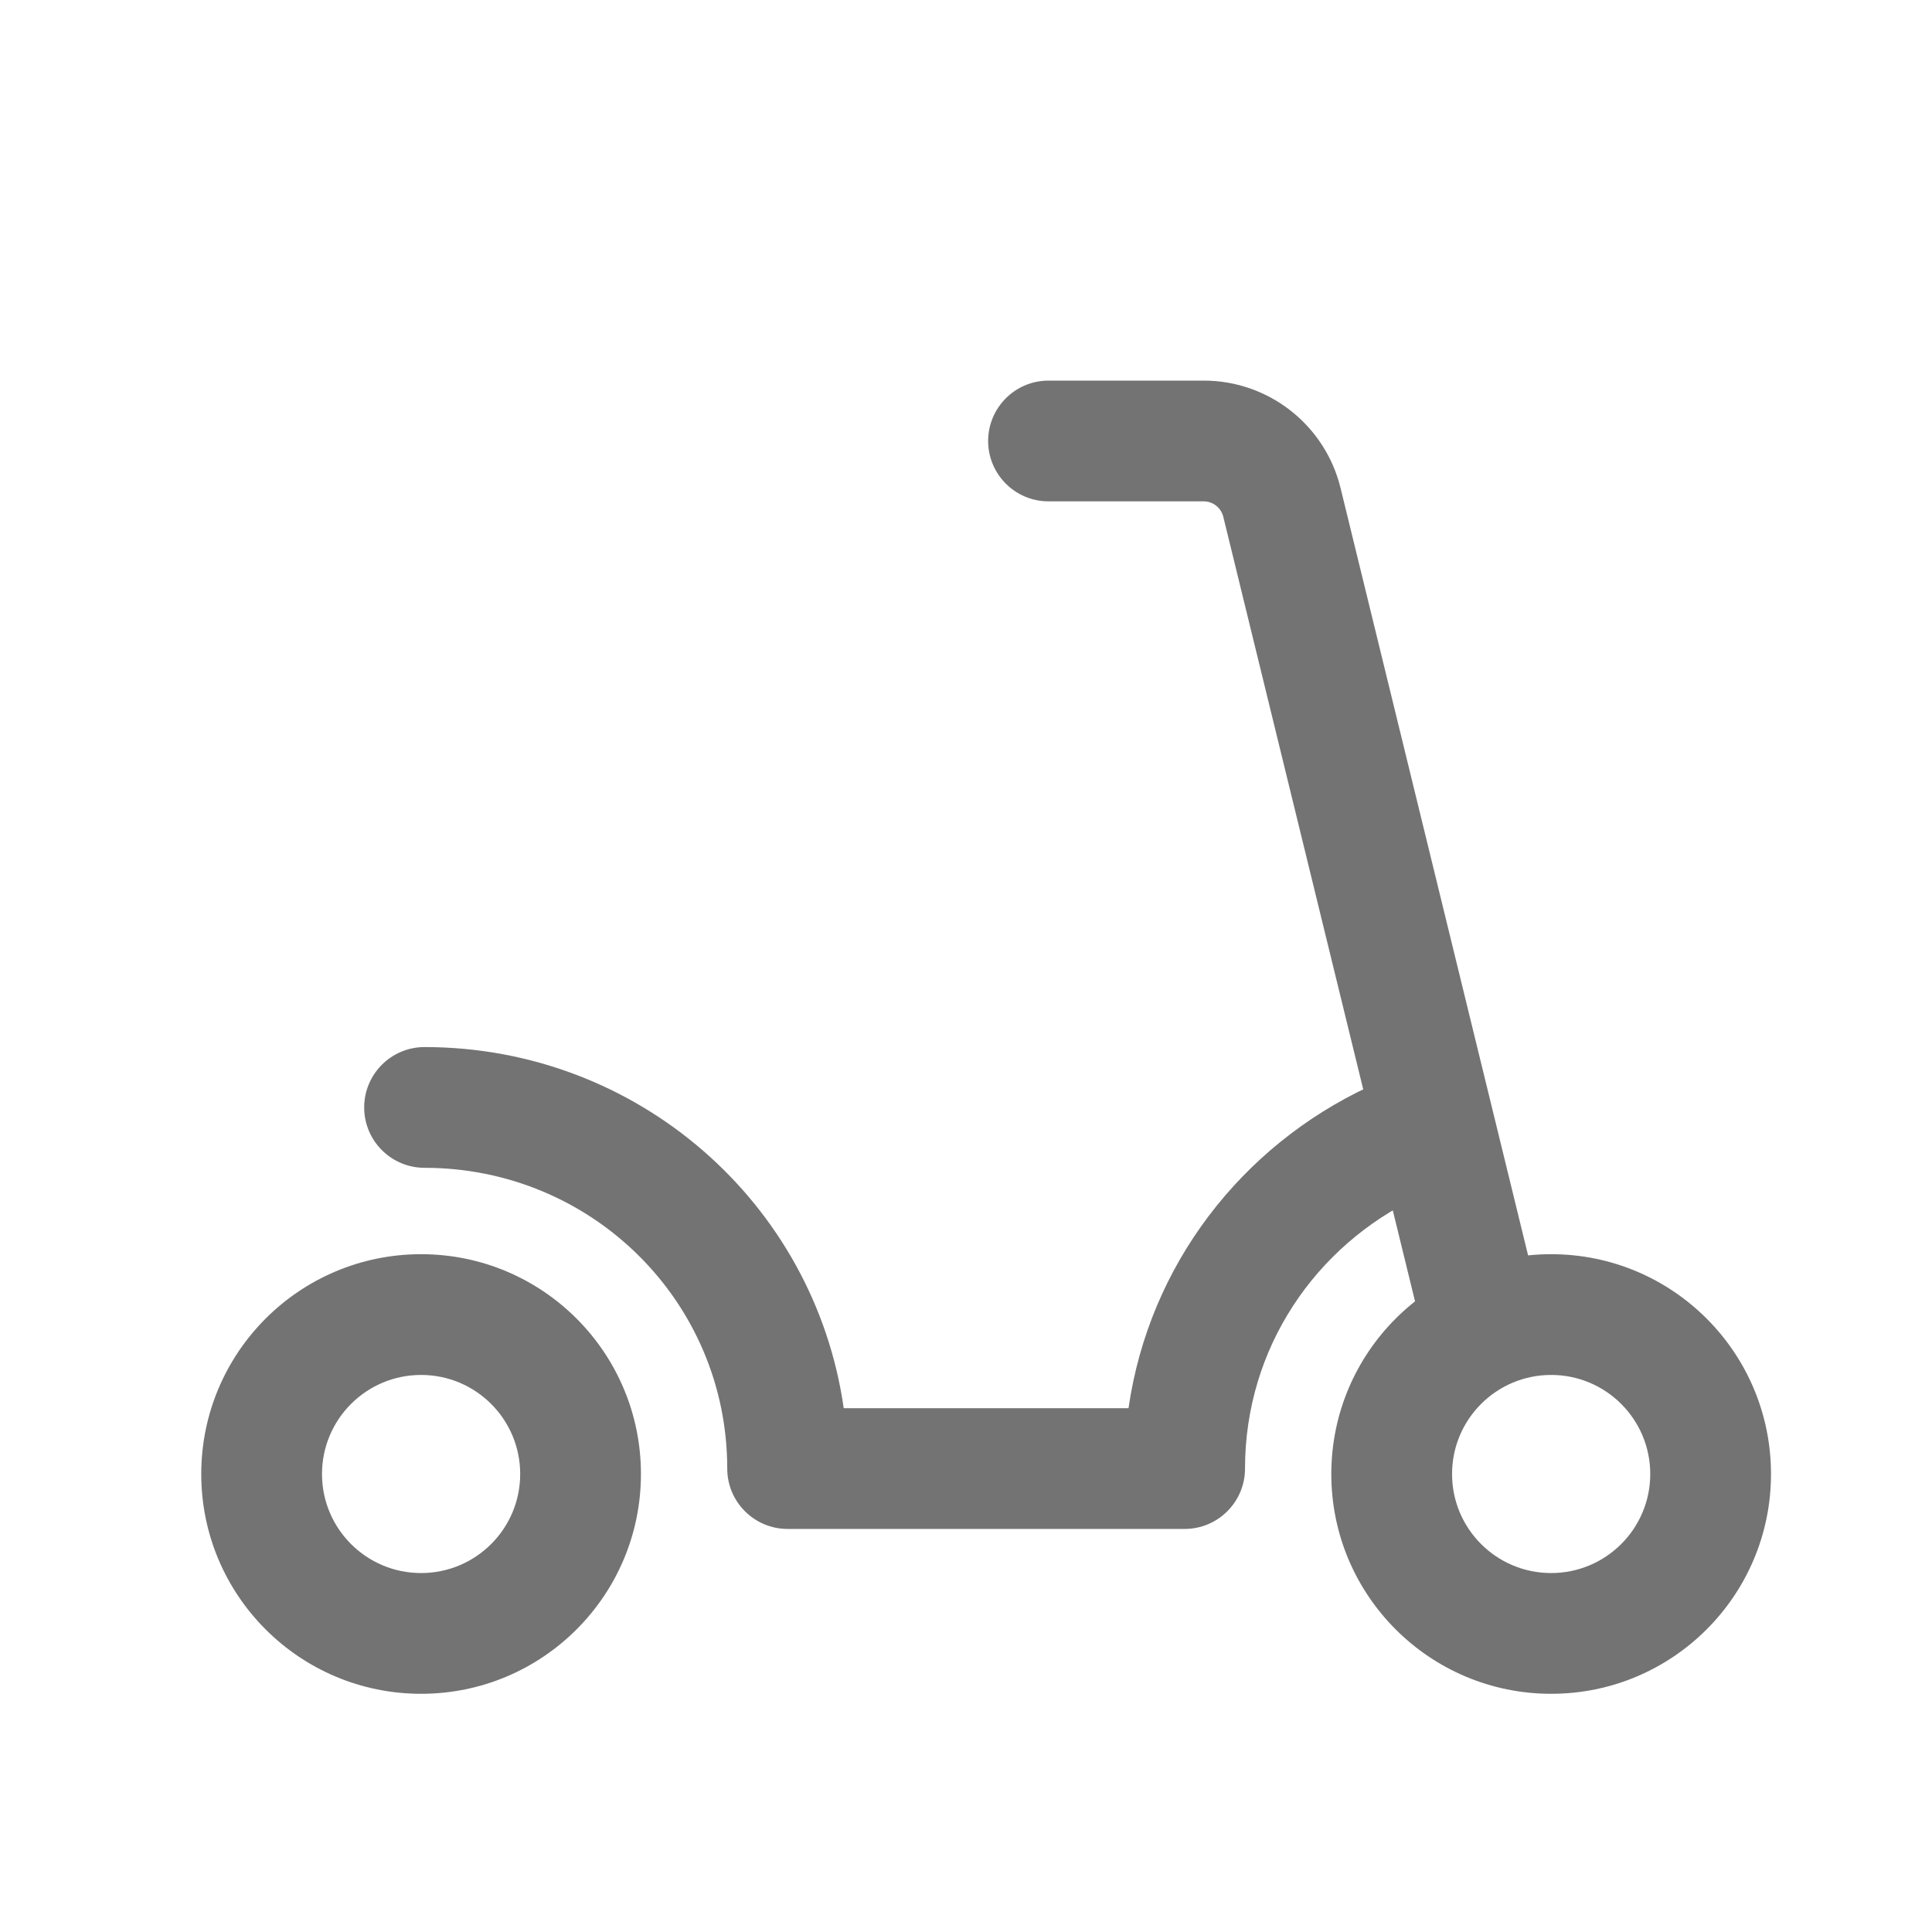 <svg width="24" height="24" viewBox="0 0 24 24" fill="none" xmlns="http://www.w3.org/2000/svg">
<path fill-rule="evenodd" clip-rule="evenodd" d="M12.275 5.478C12.275 5.064 12.611 4.728 13.025 4.728H14.953C15.759 4.728 16.461 5.279 16.653 6.063L19.16 16.321C19.259 16.724 19.012 17.13 18.61 17.228C18.207 17.326 17.801 17.08 17.703 16.677L15.196 6.419C15.168 6.307 15.068 6.228 14.953 6.228H13.025C12.611 6.228 12.275 5.892 12.275 5.478Z" fill="#737373"/>
<path fill-rule="evenodd" clip-rule="evenodd" d="M4.524 13.757C4.524 13.343 4.86 13.007 5.274 13.007C7.92 13.007 10.117 14.943 10.481 17.493H14.019C14.275 15.709 15.43 14.234 17.002 13.5C17.012 13.495 17.023 13.49 17.034 13.486L17.515 13.288C17.898 13.13 18.337 13.313 18.494 13.696C18.651 14.079 18.469 14.518 18.085 14.675L17.621 14.866C16.342 15.471 15.466 16.746 15.466 18.243C15.466 18.657 15.13 18.993 14.716 18.993H9.784C9.37 18.993 9.034 18.657 9.034 18.243C9.034 16.172 7.356 14.507 5.274 14.507C4.86 14.507 4.524 14.171 4.524 13.757Z" fill="#737373"/>
<path fill-rule="evenodd" clip-rule="evenodd" d="M5.231 17.08C4.551 17.08 4 17.631 4 18.311C4 18.99 4.551 19.541 5.231 19.541C5.911 19.541 6.462 18.99 6.462 18.311C6.462 17.631 5.911 17.08 5.231 17.08ZM2.5 18.311C2.5 16.802 3.723 15.58 5.231 15.58C6.739 15.58 7.962 16.802 7.962 18.311C7.962 19.819 6.739 21.041 5.231 21.041C3.723 21.041 2.5 19.819 2.5 18.311Z" fill="#737373"/>
<path fill-rule="evenodd" clip-rule="evenodd" d="M19.269 17.08C18.589 17.08 18.038 17.631 18.038 18.311C18.038 18.99 18.589 19.541 19.269 19.541C19.949 19.541 20.5 18.99 20.5 18.311C20.5 17.631 19.949 17.08 19.269 17.08ZM16.538 18.311C16.538 16.802 17.761 15.58 19.269 15.58C20.777 15.58 22 16.802 22 18.311C22 19.819 20.777 21.041 19.269 21.041C17.761 21.041 16.538 19.819 16.538 18.311Z" fill="#737373"/>
</svg>
